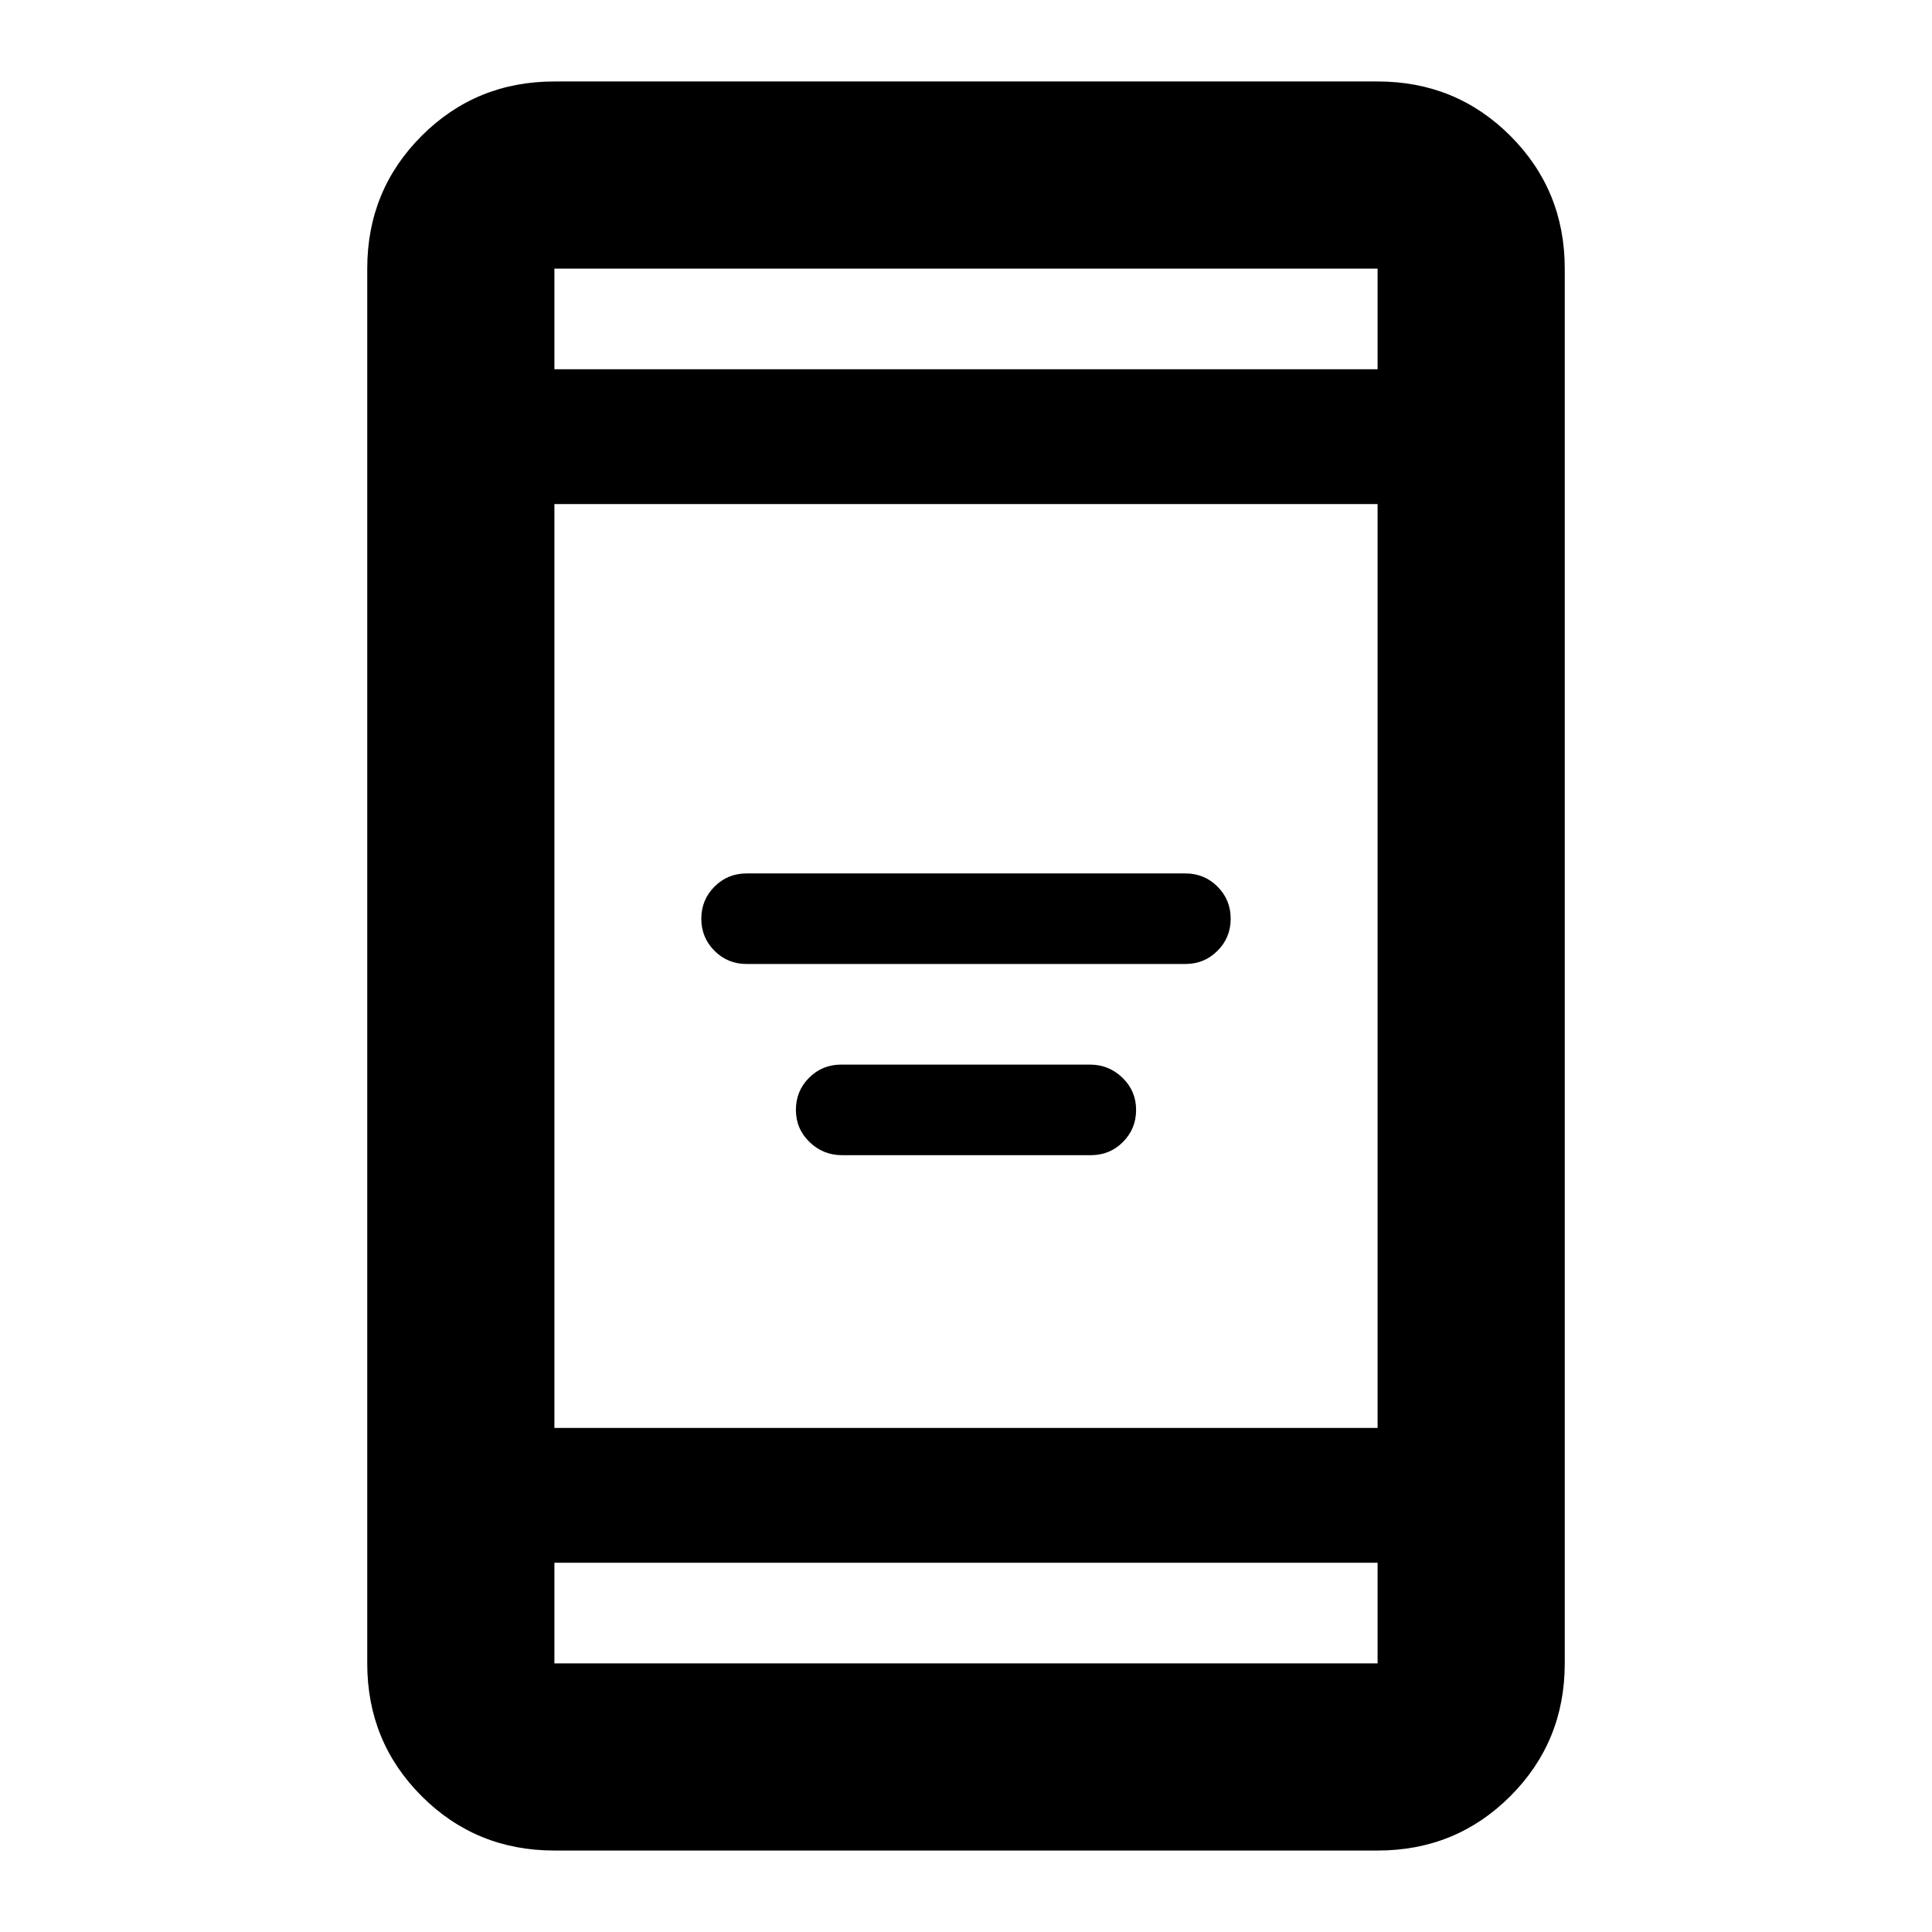 <svg xmlns="http://www.w3.org/2000/svg" height="20" viewBox="0 -960 960 960" width="20"><path d="M418.36-386q-9.38 0-16.13-6.55-6.75-6.55-6.75-15.95 0-9.4 6.53-15.95 6.54-6.55 15.91-6.55h123.72q9.38 0 16.13 6.55 6.75 6.55 6.75 15.95 0 9.4-6.53 15.95-6.54 6.55-15.91 6.55H418.36Zm-47.38-95q-9.4 0-15.95-6.55-6.55-6.55-6.55-15.95 0-9.4 6.55-15.95 6.55-6.55 15.95-6.55h218.04q9.4 0 15.95 6.55 6.55 6.55 6.55 15.95 0 9.4-6.55 15.95-6.55 6.55-15.95 6.55H370.98Zm-95.5 440.52q-38.94 0-65.97-27.03t-27.03-65.97v-693.04q0-38.94 27.03-65.97t65.97-27.03h409.04q38.94 0 65.97 27.03t27.03 65.97v693.04q0 38.94-27.03 65.97t-65.97 27.03H275.48Zm0-143v50h409.04v-50H275.48Zm0-67h409.04v-459.04H275.48v459.04Zm0-526.04h409.04v-50H275.48v50Zm0 0v-50 50Zm0 593.04v50-50Z"/></svg>